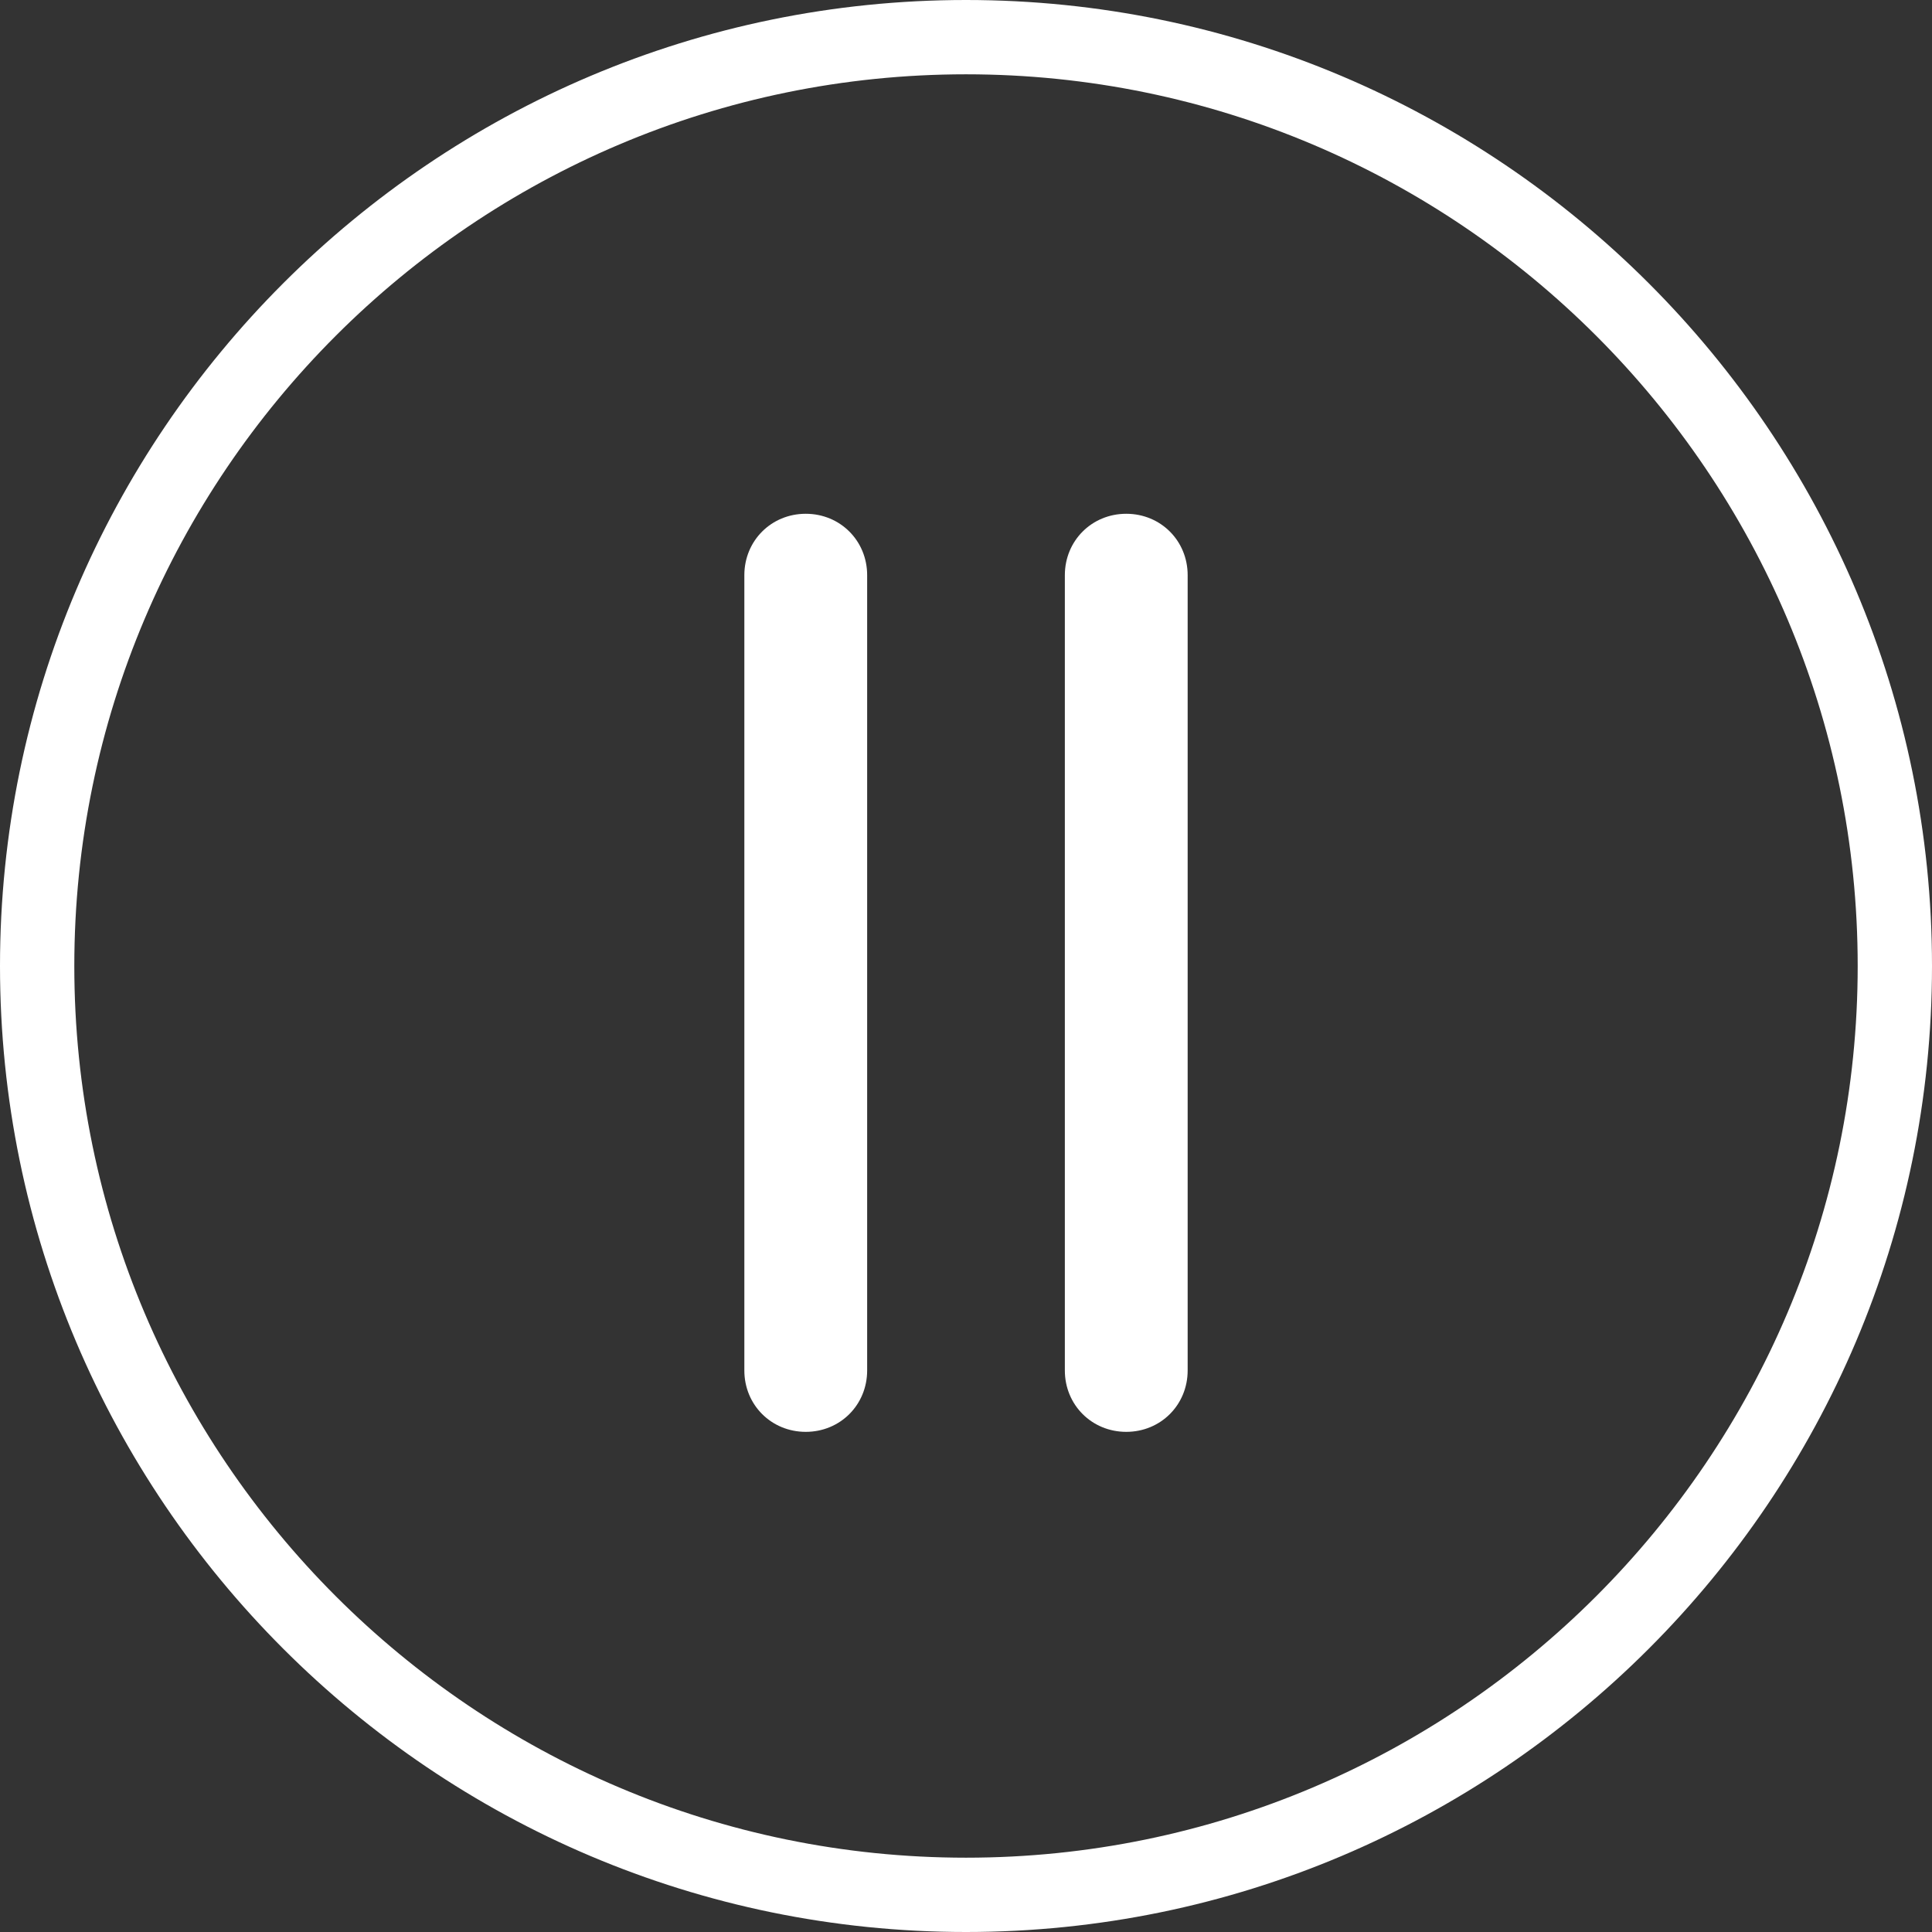 <?xml version="1.0" encoding="utf-8"?>
<!-- Generator: Adobe Illustrator 16.0.0, SVG Export Plug-In . SVG Version: 6.00 Build 0)  -->
<!DOCTYPE svg PUBLIC "-//W3C//DTD SVG 1.1//EN" "http://www.w3.org/Graphics/SVG/1.1/DTD/svg11.dtd">
<svg version="1.1" id="Capa_1" xmlns="http://www.w3.org/2000/svg" xmlns:xlink="http://www.w3.org/1999/xlink" x="0px" y="0px"
	 width="512px" height="512px" viewBox="0 0 512 512" enable-background="new 0 0 512 512" xml:space="preserve">
<rect x="0" y="0" width="512" height="512" fill="#333333" stroke="none"/>
<path fill="#FFFFFF" d="M256,0C114.836,0,0,114.836,0,256c0,141.164,114.836,256,256,256c141.164,0,256-114.836,256-256
	C512,114.836,397.164,0,256,0z M256,492.307C125.707,492.307,19.693,386.293,19.693,256C19.693,125.706,125.707,19.692,256,19.692
	c130.294,0,236.308,106.014,236.308,236.308C492.309,386.293,386.295,492.307,256,492.307z"/>
<path fill="#FFFFFF" d="M213.532,379.455c9.129,0,16.273-7.145,16.273-16.273V152.429c0-9.129-7.144-16.273-16.273-16.273
	c-9.128,0-16.273,7.144-16.273,16.273v210.753C197.259,372.311,204.404,379.455,213.532,379.455z"/>
<path fill="#FFFFFF" d="M298.469,379.455c9.129,0,16.273-7.145,16.273-16.273V152.429c0-9.129-7.145-16.273-16.273-16.273
	s-16.273,7.144-16.273,16.273v210.753C282.195,372.311,289.34,379.455,298.469,379.455z"/>
</svg>
